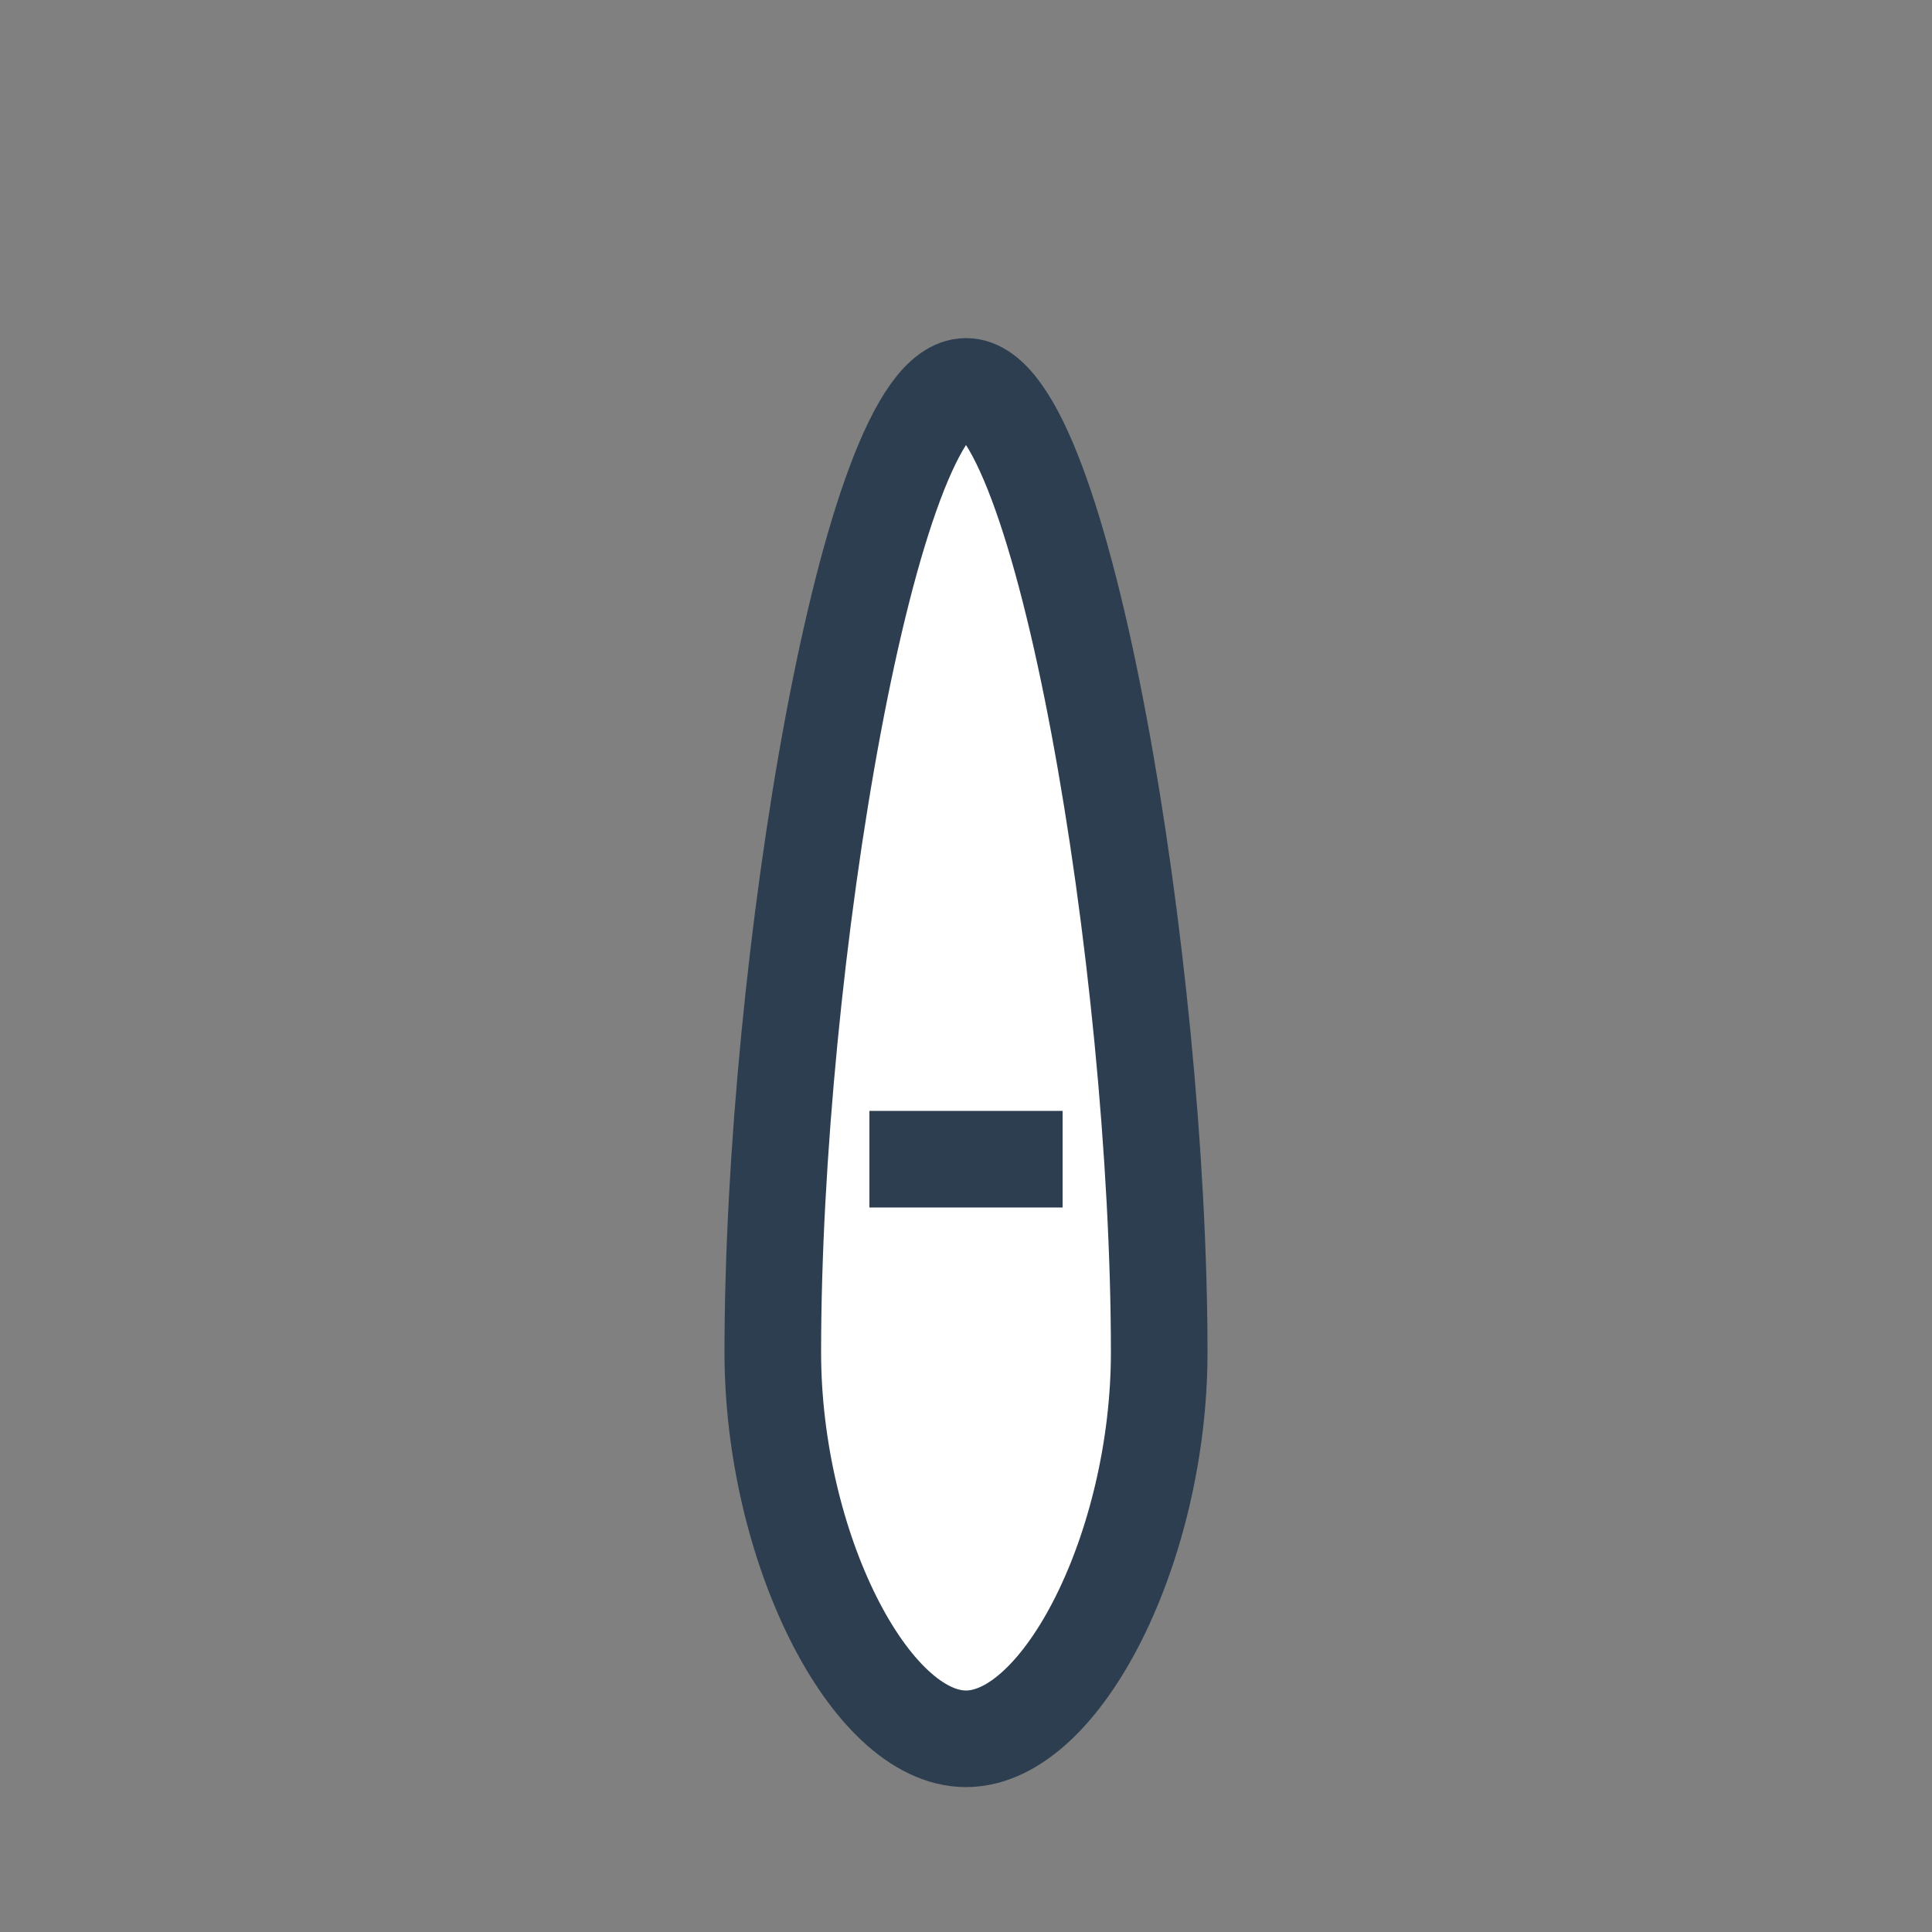 <svg width="40" height="40" viewBox="0 0 40 40" xmlns="http://www.w3.org/2000/svg">
    <rect x="0" y="0" width="40" height="40" fill="#808080" stroke="none"/>
    <path d="M16 28C16 32 18 36 20 36C22 36 24 32 24 28C24 20 22 8 20 8C18 8 16 20 16 28Z"
          fill="white"
          stroke="#2c3e50"
          stroke-width="2"/>
    <path d="M18 24L22 24"
          stroke="#2c3e50"
          stroke-width="2"/>
</svg>